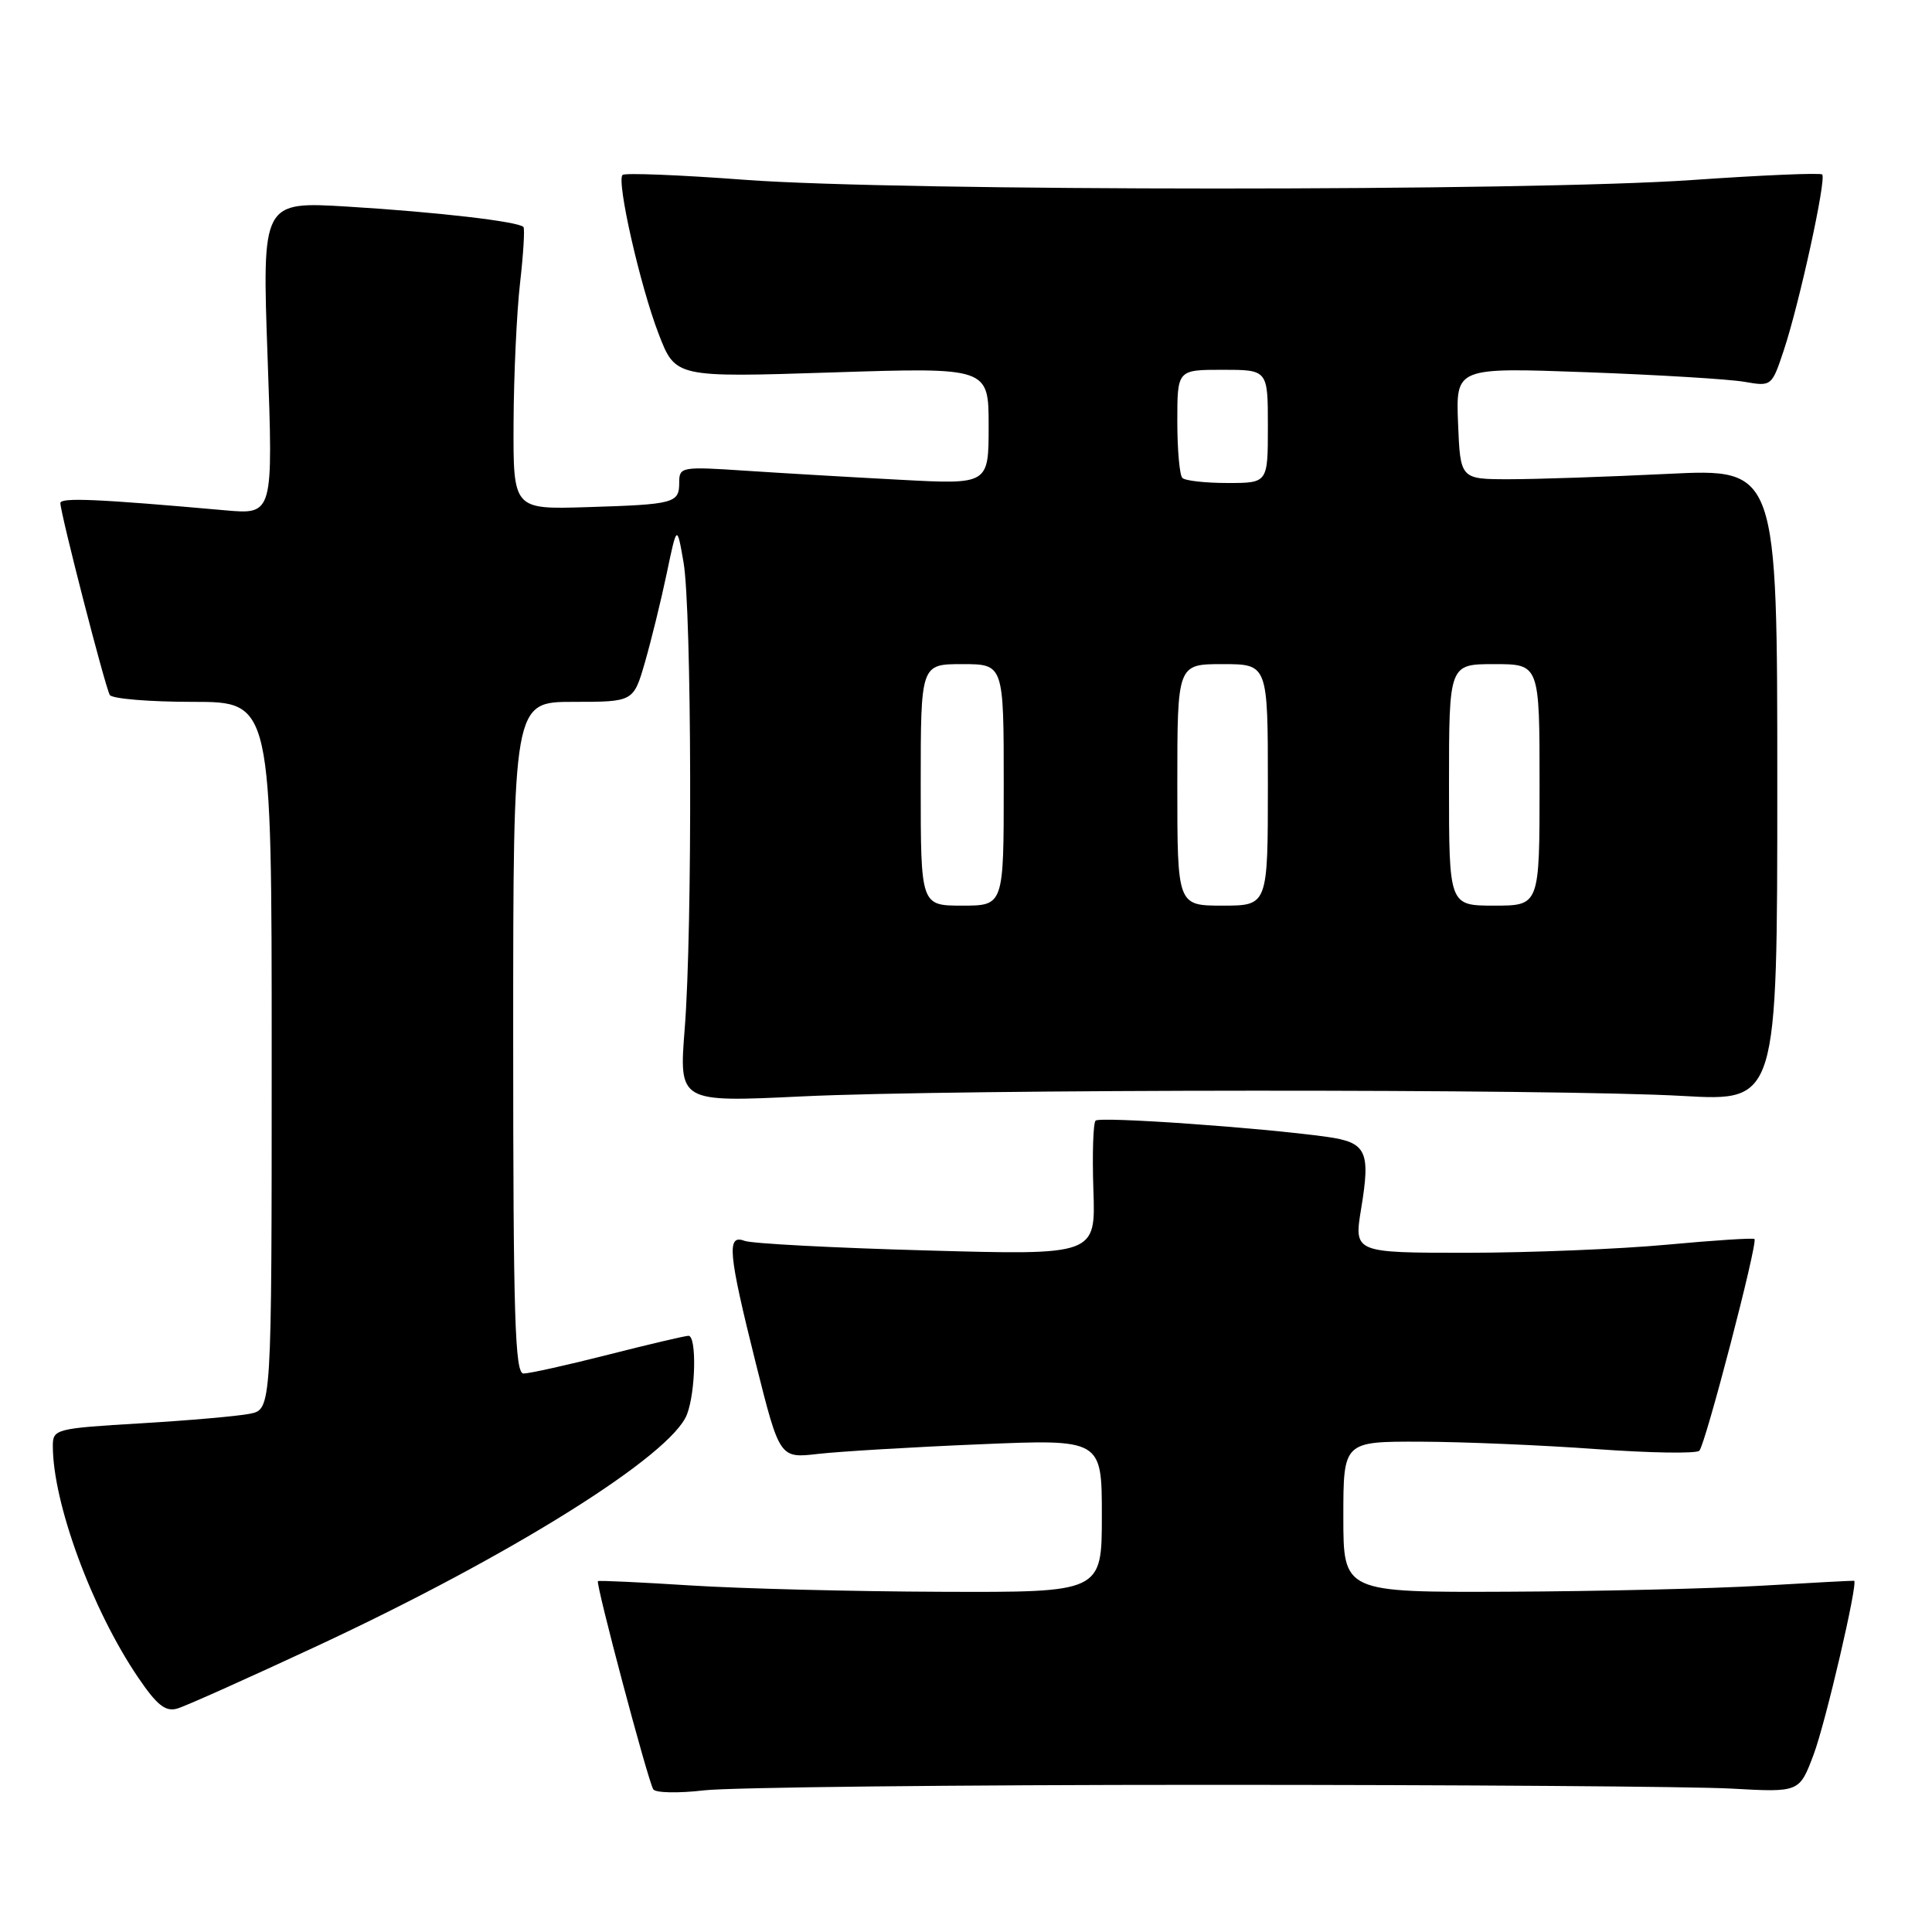 <?xml version="1.0" encoding="UTF-8" standalone="no"?>
<!DOCTYPE svg PUBLIC "-//W3C//DTD SVG 1.1//EN" "http://www.w3.org/Graphics/SVG/1.1/DTD/svg11.dtd" >
<svg xmlns="http://www.w3.org/2000/svg" xmlns:xlink="http://www.w3.org/1999/xlink" version="1.1" viewBox="0 0 256 256">
 <g >
 <path fill="currentColor"
d=" M 160.00 236.50 C 193.28 236.50 224.53 236.72 229.46 237.00 C 238.43 237.50 238.43 237.50 240.31 232.50 C 241.89 228.32 246.24 209.64 245.68 209.46 C 245.58 209.43 240.10 209.72 233.50 210.11 C 226.90 210.50 211.71 210.86 199.75 210.91 C 178.00 211.00 178.00 211.00 178.00 201.00 C 178.00 191.00 178.00 191.00 188.25 191.03 C 193.89 191.05 204.34 191.49 211.47 192.01 C 218.61 192.53 224.77 192.63 225.17 192.23 C 225.97 191.43 232.94 164.69 232.48 164.18 C 232.33 164.01 227.09 164.35 220.85 164.93 C 214.61 165.51 202.73 165.99 194.45 166.00 C 179.40 166.00 179.40 166.00 180.36 160.15 C 181.62 152.53 181.08 151.38 175.83 150.64 C 167.09 149.42 145.75 147.92 145.17 148.49 C 144.85 148.82 144.72 152.96 144.88 157.70 C 145.18 166.32 145.18 166.32 122.75 165.69 C 110.42 165.35 99.58 164.78 98.66 164.42 C 96.26 163.50 96.49 166.02 100.15 180.65 C 103.31 193.24 103.31 193.24 108.40 192.65 C 111.21 192.33 120.81 191.75 129.75 191.38 C 146.00 190.69 146.00 190.69 146.00 200.85 C 146.00 211.00 146.00 211.00 124.75 210.92 C 113.06 210.88 98.10 210.50 91.50 210.08 C 84.90 209.66 79.38 209.40 79.23 209.51 C 78.89 209.76 85.84 235.93 86.56 237.09 C 86.85 237.57 89.88 237.63 93.30 237.23 C 96.71 236.83 126.72 236.50 160.00 236.50 Z  M 42.00 218.11 C 67.72 206.13 88.98 192.82 91.03 187.41 C 92.19 184.38 92.32 177.00 91.23 177.00 C 90.80 177.00 86.02 178.12 80.60 179.50 C 75.18 180.88 70.13 182.00 69.37 182.00 C 68.23 182.00 68.00 174.54 68.00 137.50 C 68.00 93.00 68.00 93.00 75.97 93.00 C 83.94 93.00 83.94 93.00 85.46 87.75 C 86.29 84.86 87.59 79.58 88.34 76.00 C 89.70 69.50 89.70 69.50 90.57 74.50 C 91.66 80.72 91.77 123.08 90.73 136.28 C 89.96 146.06 89.96 146.06 106.23 145.28 C 126.62 144.30 206.28 144.26 223.00 145.22 C 235.50 145.93 235.50 145.93 235.50 104.01 C 235.50 62.08 235.50 62.08 221.00 62.79 C 213.03 63.18 203.57 63.50 200.00 63.50 C 193.50 63.50 193.50 63.50 193.20 56.09 C 192.91 48.69 192.91 48.69 210.20 49.32 C 219.72 49.67 229.13 50.24 231.13 50.59 C 234.75 51.22 234.77 51.20 236.38 46.36 C 238.45 40.11 242.03 23.70 241.45 23.12 C 241.21 22.88 233.47 23.21 224.26 23.85 C 202.60 25.37 119.20 25.35 98.76 23.83 C 90.10 23.18 82.78 22.89 82.49 23.18 C 81.67 24.00 84.82 37.89 87.28 44.26 C 89.50 50.02 89.50 50.02 110.25 49.35 C 131.00 48.68 131.00 48.68 131.00 56.44 C 131.00 64.20 131.00 64.20 119.25 63.57 C 112.79 63.23 103.56 62.69 98.75 62.37 C 90.30 61.81 90.00 61.86 90.00 63.93 C 90.00 66.68 89.39 66.84 77.75 67.20 C 68.00 67.50 68.00 67.50 68.05 56.00 C 68.08 49.67 68.47 41.35 68.91 37.50 C 69.35 33.65 69.55 30.31 69.36 30.08 C 68.74 29.36 57.93 28.10 46.11 27.38 C 34.72 26.69 34.72 26.69 35.46 47.44 C 36.20 68.18 36.20 68.18 29.85 67.62 C 12.92 66.11 8.00 65.90 8.00 66.66 C 8.01 68.05 13.95 91.11 14.55 92.09 C 14.86 92.59 19.82 93.00 25.56 93.00 C 36.00 93.00 36.00 93.00 36.00 139.88 C 36.00 186.75 36.00 186.75 33.11 187.33 C 31.52 187.65 25.00 188.22 18.61 188.60 C 7.36 189.27 7.00 189.36 7.00 191.60 C 7.00 199.16 12.19 213.26 18.28 222.24 C 20.80 225.96 21.93 226.85 23.50 226.39 C 24.60 226.07 32.92 222.34 42.00 218.11 Z  M 122.00 104.00 C 122.00 88.00 122.00 88.00 127.50 88.00 C 133.00 88.00 133.00 88.00 133.00 104.00 C 133.00 120.00 133.00 120.00 127.50 120.00 C 122.00 120.00 122.00 120.00 122.00 104.00 Z  M 156.00 104.00 C 156.00 88.00 156.00 88.00 162.00 88.00 C 168.00 88.00 168.00 88.00 168.00 104.00 C 168.00 120.00 168.00 120.00 162.00 120.00 C 156.00 120.00 156.00 120.00 156.00 104.00 Z  M 192.00 104.00 C 192.00 88.00 192.00 88.00 198.00 88.00 C 204.00 88.00 204.00 88.00 204.00 104.00 C 204.00 120.00 204.00 120.00 198.00 120.00 C 192.00 120.00 192.00 120.00 192.00 104.00 Z  M 156.67 63.33 C 156.30 62.97 156.00 59.59 156.00 55.83 C 156.00 49.00 156.00 49.00 162.00 49.00 C 168.00 49.00 168.00 49.00 168.00 56.50 C 168.00 64.00 168.00 64.00 162.67 64.00 C 159.73 64.00 157.03 63.70 156.67 63.33 Z "/>
</g>
</svg>